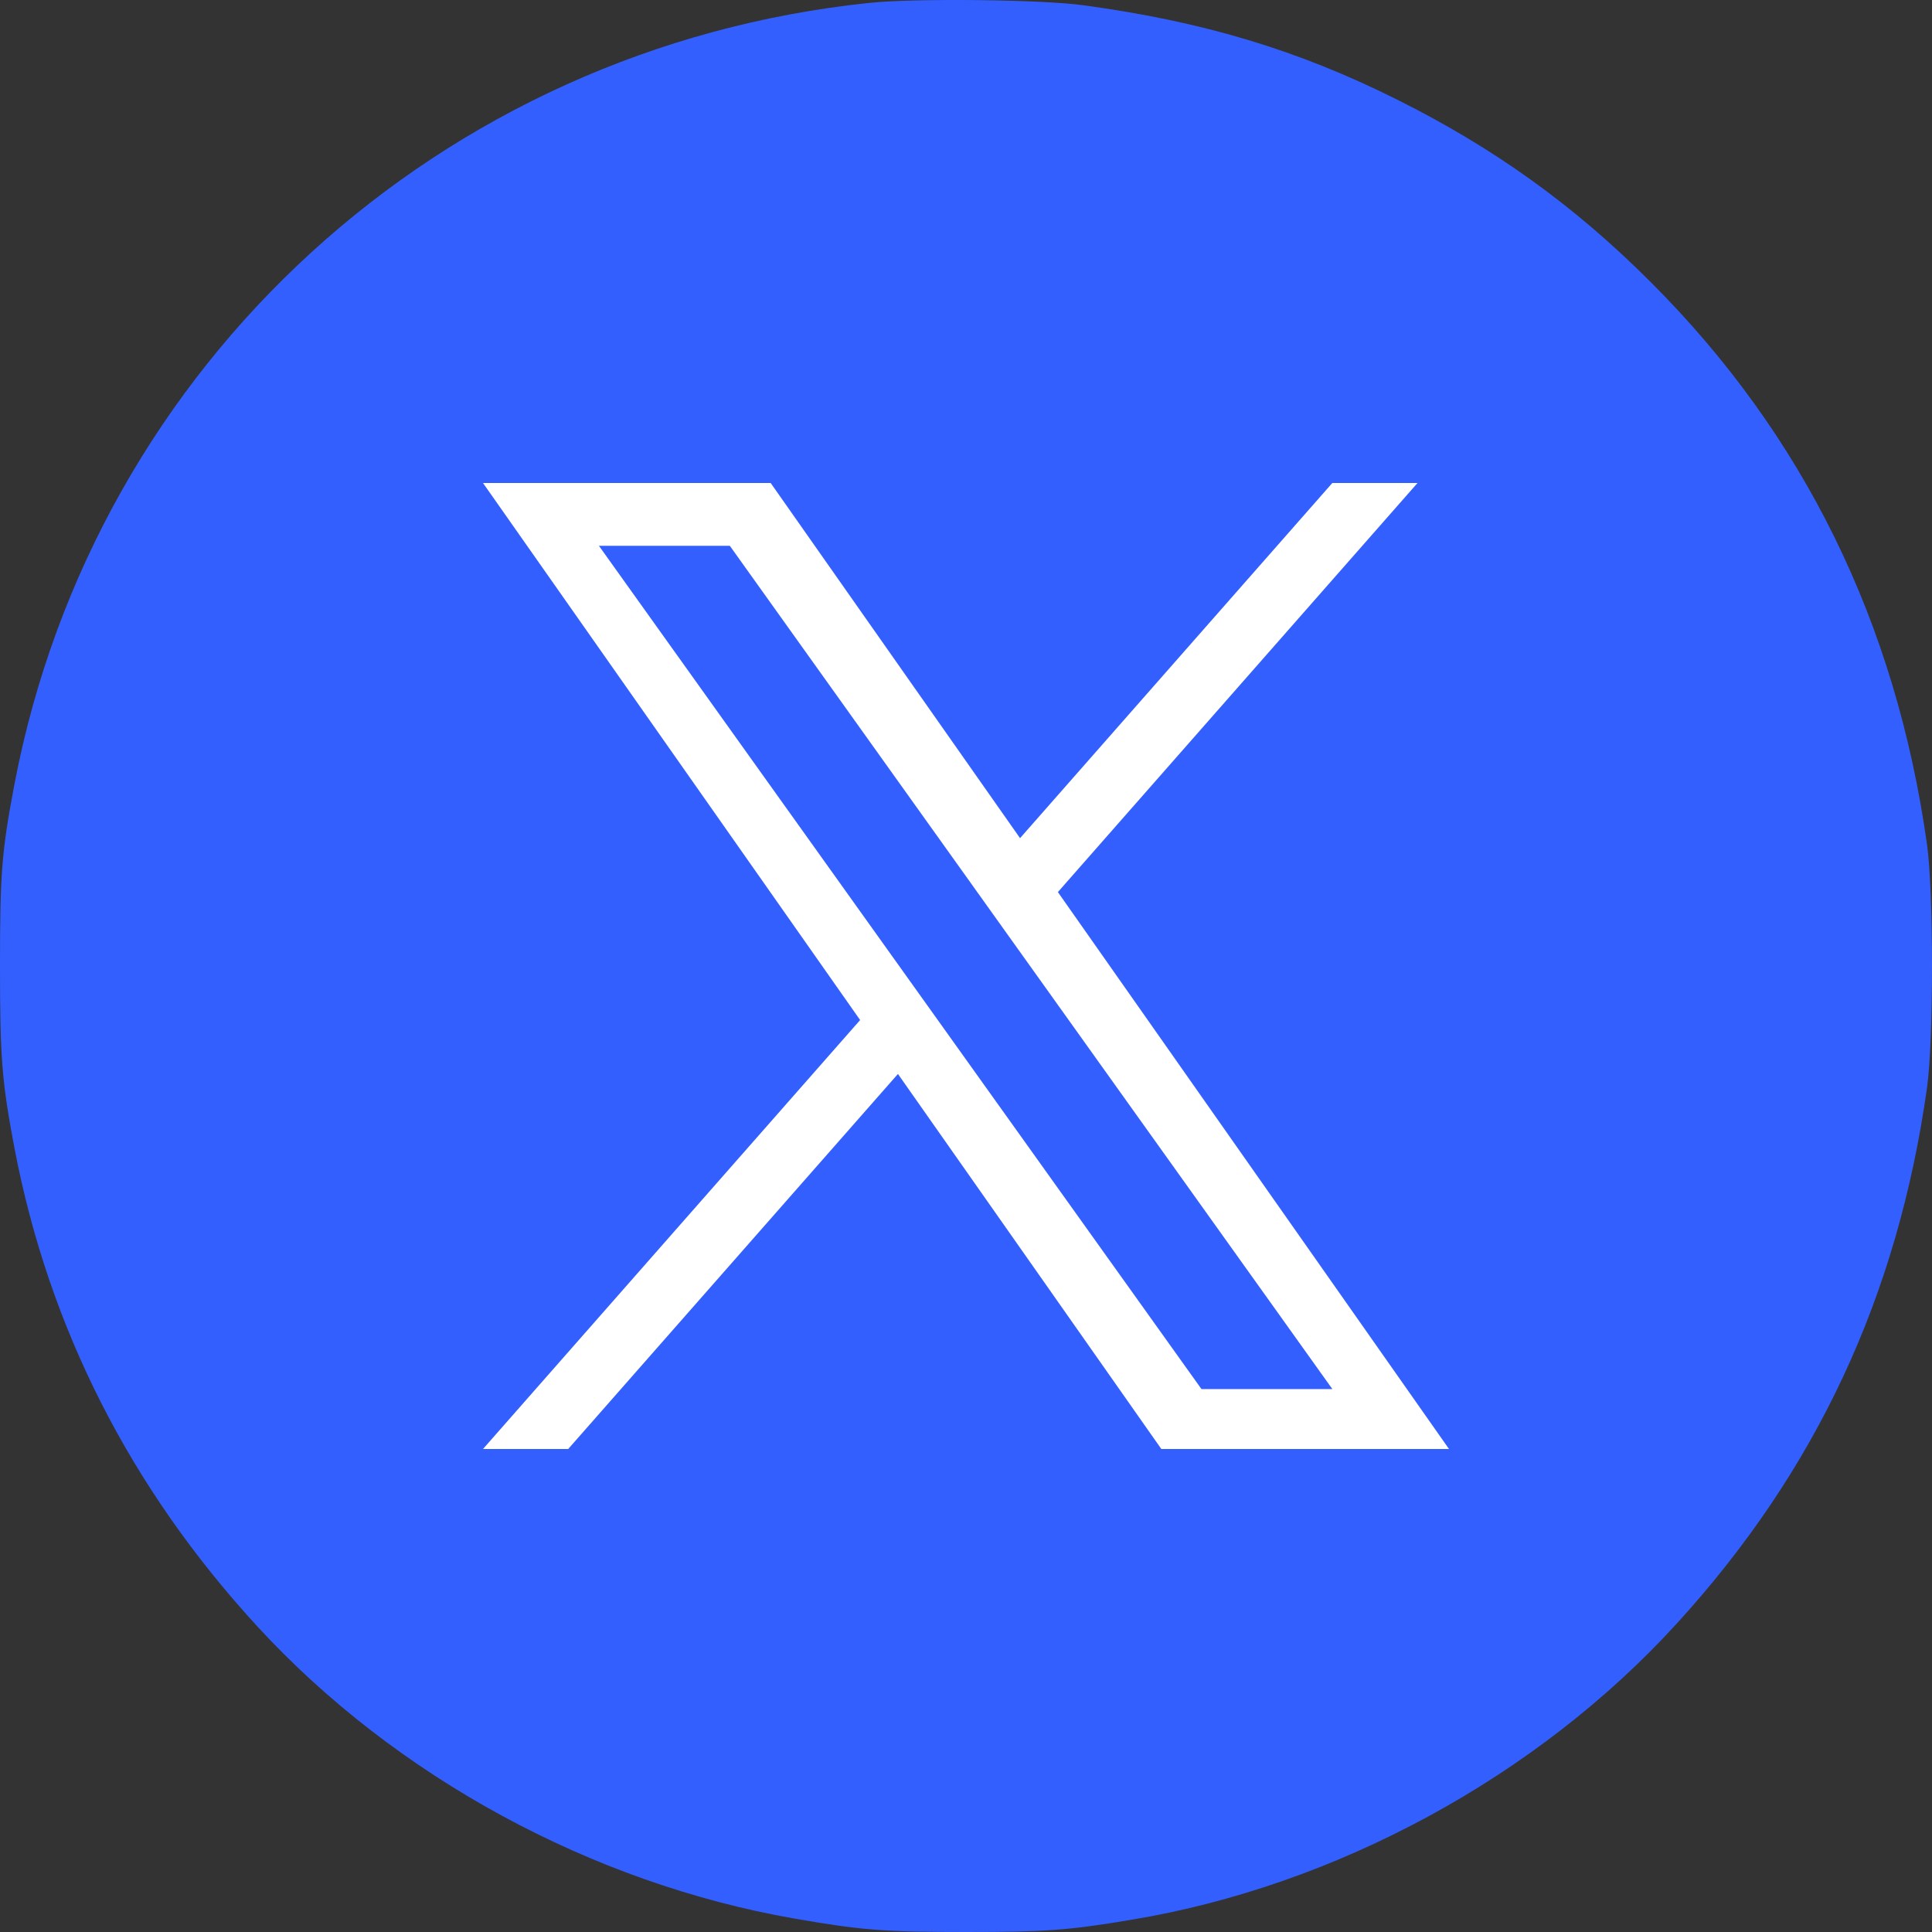<svg width="40" height="40" viewBox="0 0 40 40" fill="none" xmlns="http://www.w3.org/2000/svg">
<rect x="0" y="0" width="40" height="40" fill="#333333" stroke="none"/>
<path d="M17.998 0.06C9.122 0.985 1.964 7.523 0.301 16.227C0.033 17.639 0 18.082 0 20.003C0 21.918 0.038 22.388 0.301 23.778C1.012 27.493 2.698 30.814 5.335 33.681C8.192 36.783 12.247 38.988 16.444 39.721C17.828 39.962 18.304 40 19.995 40C21.631 40 22.113 39.967 23.415 39.748C27.656 39.048 31.826 36.783 34.715 33.615C37.605 30.447 39.29 26.836 39.897 22.519C40.034 21.535 40.034 18.471 39.897 17.486C39.252 12.89 37.342 9 34.168 5.832C32.587 4.251 30.934 3.064 28.915 2.057C26.868 1.034 24.898 0.443 22.43 0.109C21.577 -0.011 18.917 -0.039 17.998 0.06Z" fill="#335FFF"/>
<path d="M21.903 18.469L29.348 10H27.584L21.119 17.353L15.956 10H10L17.808 21.119L10 30H11.764L18.591 22.235L24.044 30H30L21.902 18.469H21.903ZM12.4 11.3H15.11L27.585 28.759H24.875L12.4 11.3Z" fill="white"/>
</svg>
